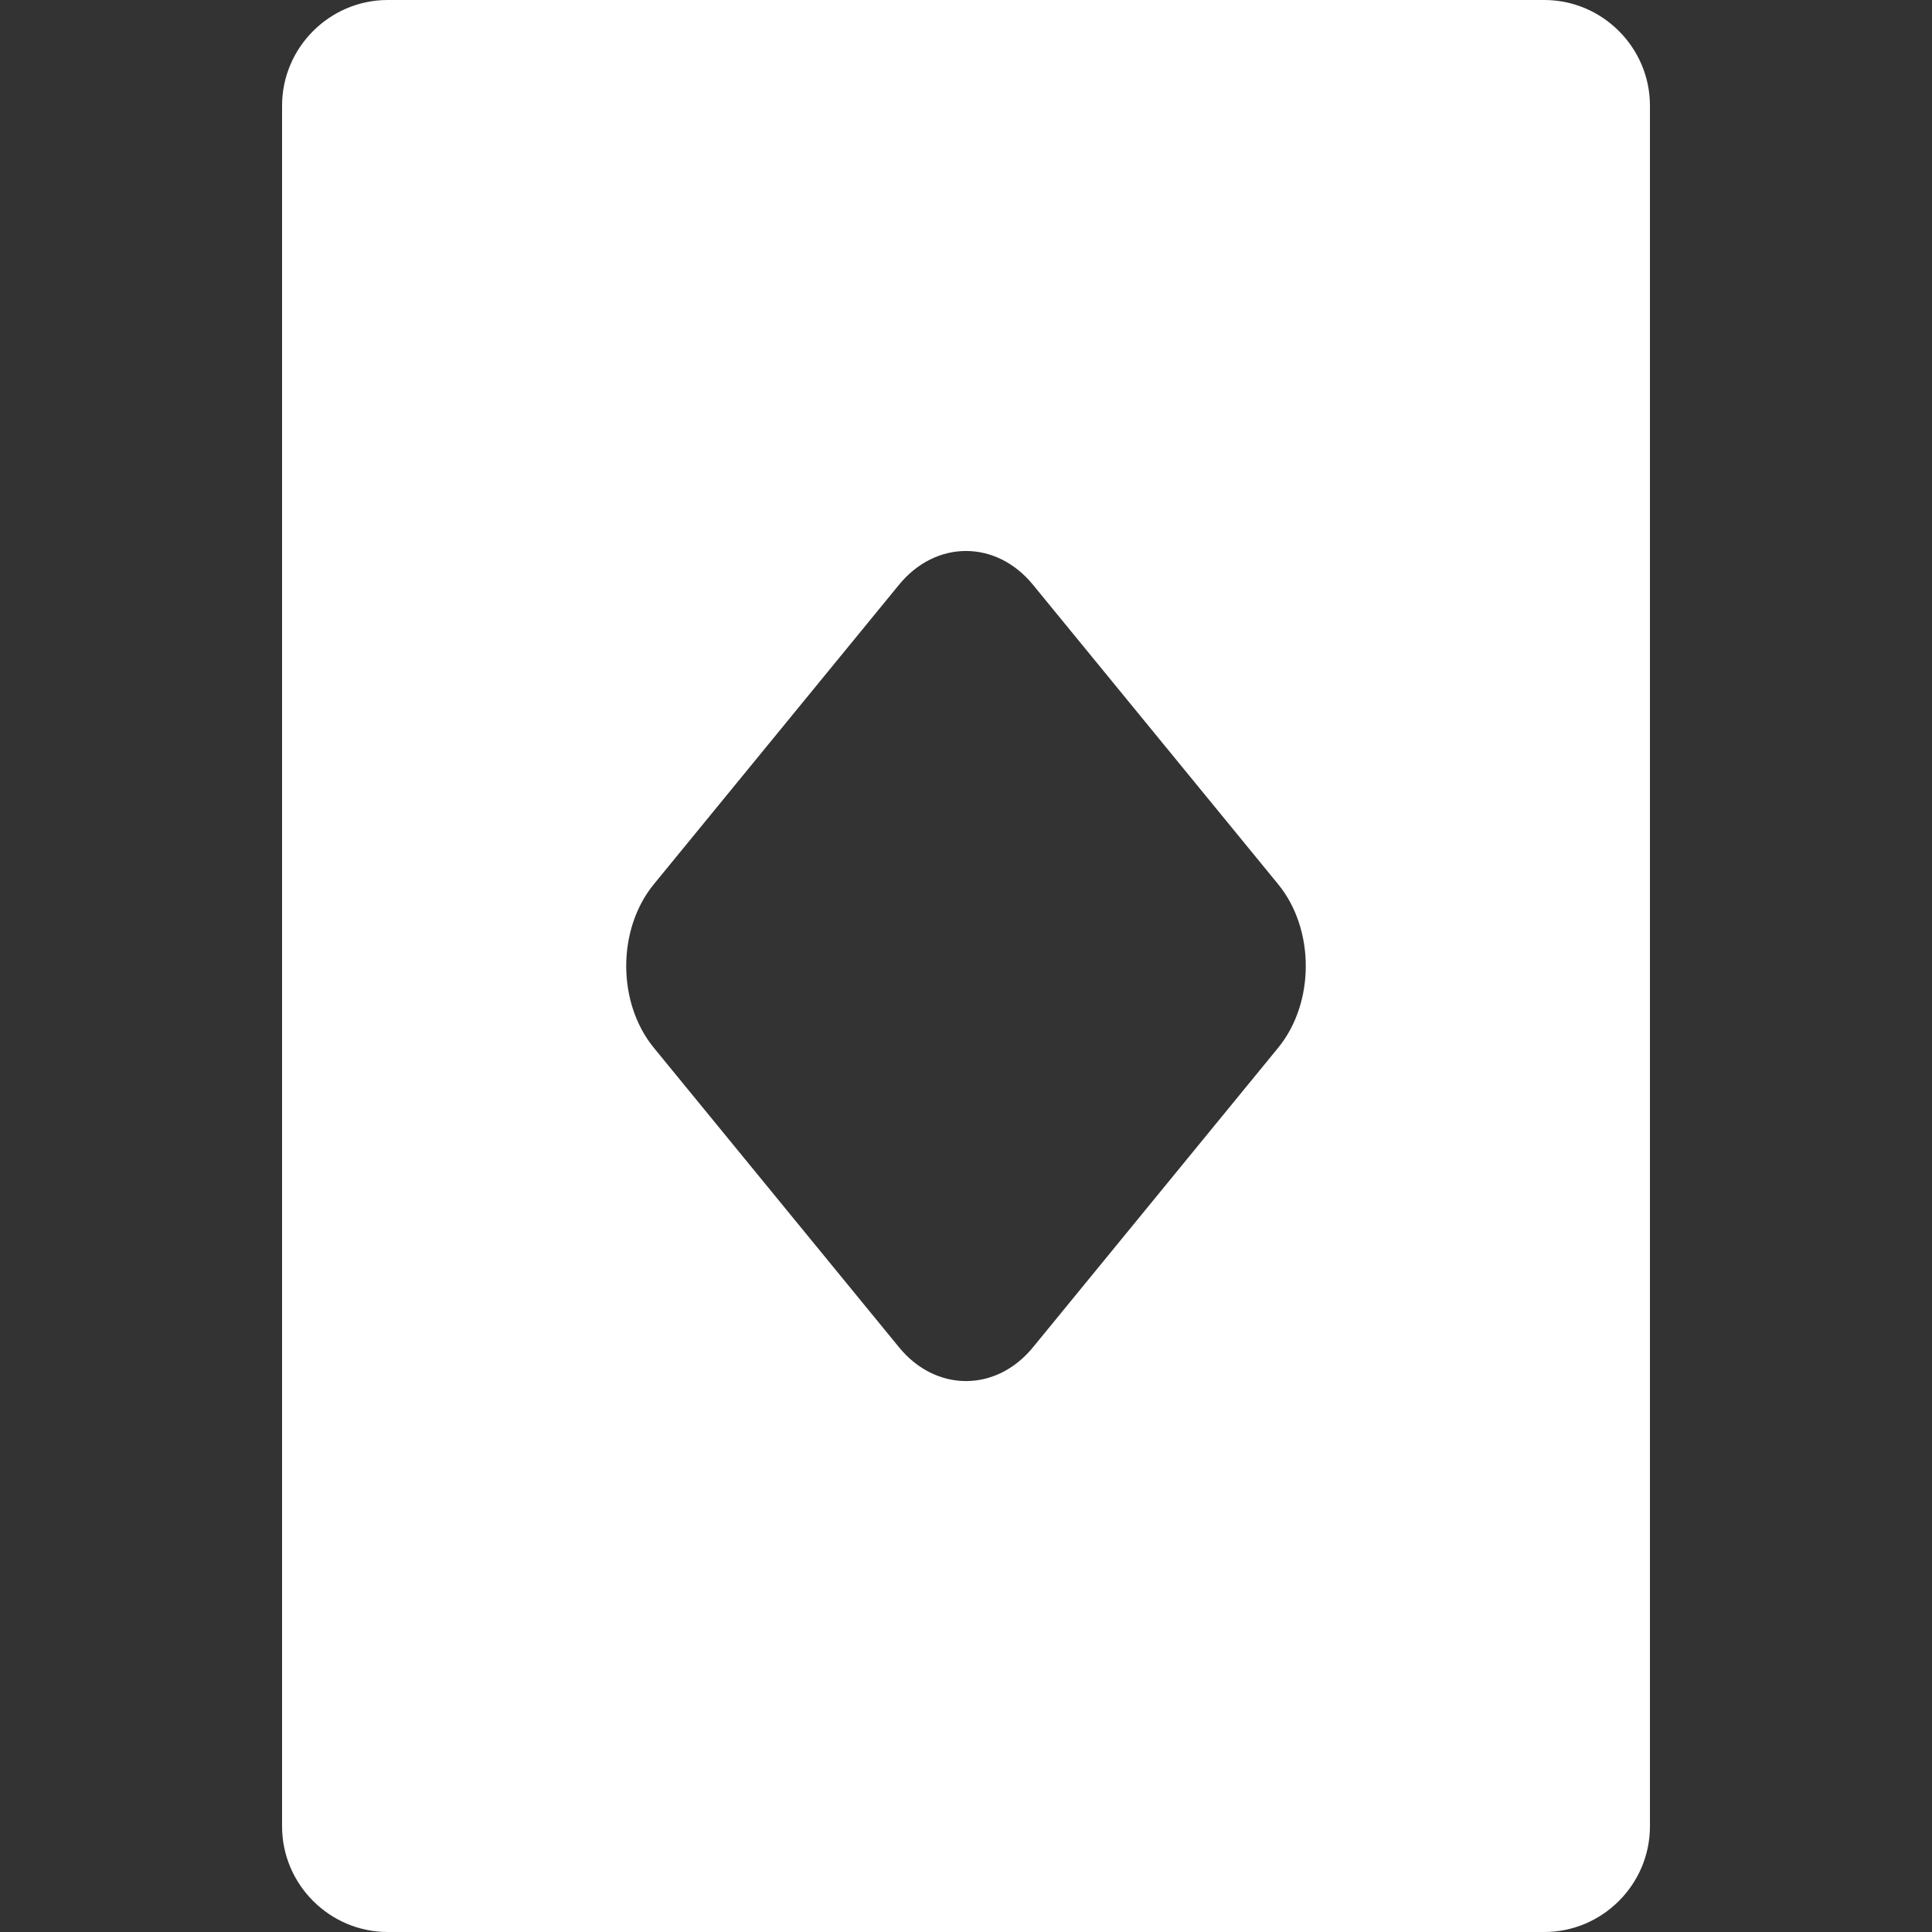 <svg xmlns="http://www.w3.org/2000/svg" xmlns:xlink="http://www.w3.org/1999/xlink" version="1.1" x="0px" y="0px" viewBox="0 0 128 128" enable-background="new 0 0 128 128" xml:space="preserve"><rect x="0" y="0" width="128" height="128" fill="#333333" stroke="none"/><g><g><path style="fill:#ffffff"  d="M25.688,0c-3.85,0-7,3.15-7,7v114c0,3.85,3.15,7,7,7h76.625c3.85,0,7-3.15,7-7V7c0-3.85-3.15-7-7-7H25.688z     M68.435,89.265c-2.439,2.979-6.43,2.979-8.869,0L43.317,69.417c-2.438-2.979-2.438-7.854,0-10.833l16.248-19.846    c2.439-2.979,6.43-2.979,8.869,0l16.248,19.846c2.439,2.979,2.439,7.854,0,10.833L68.435,89.265z"></path></g></g></svg>